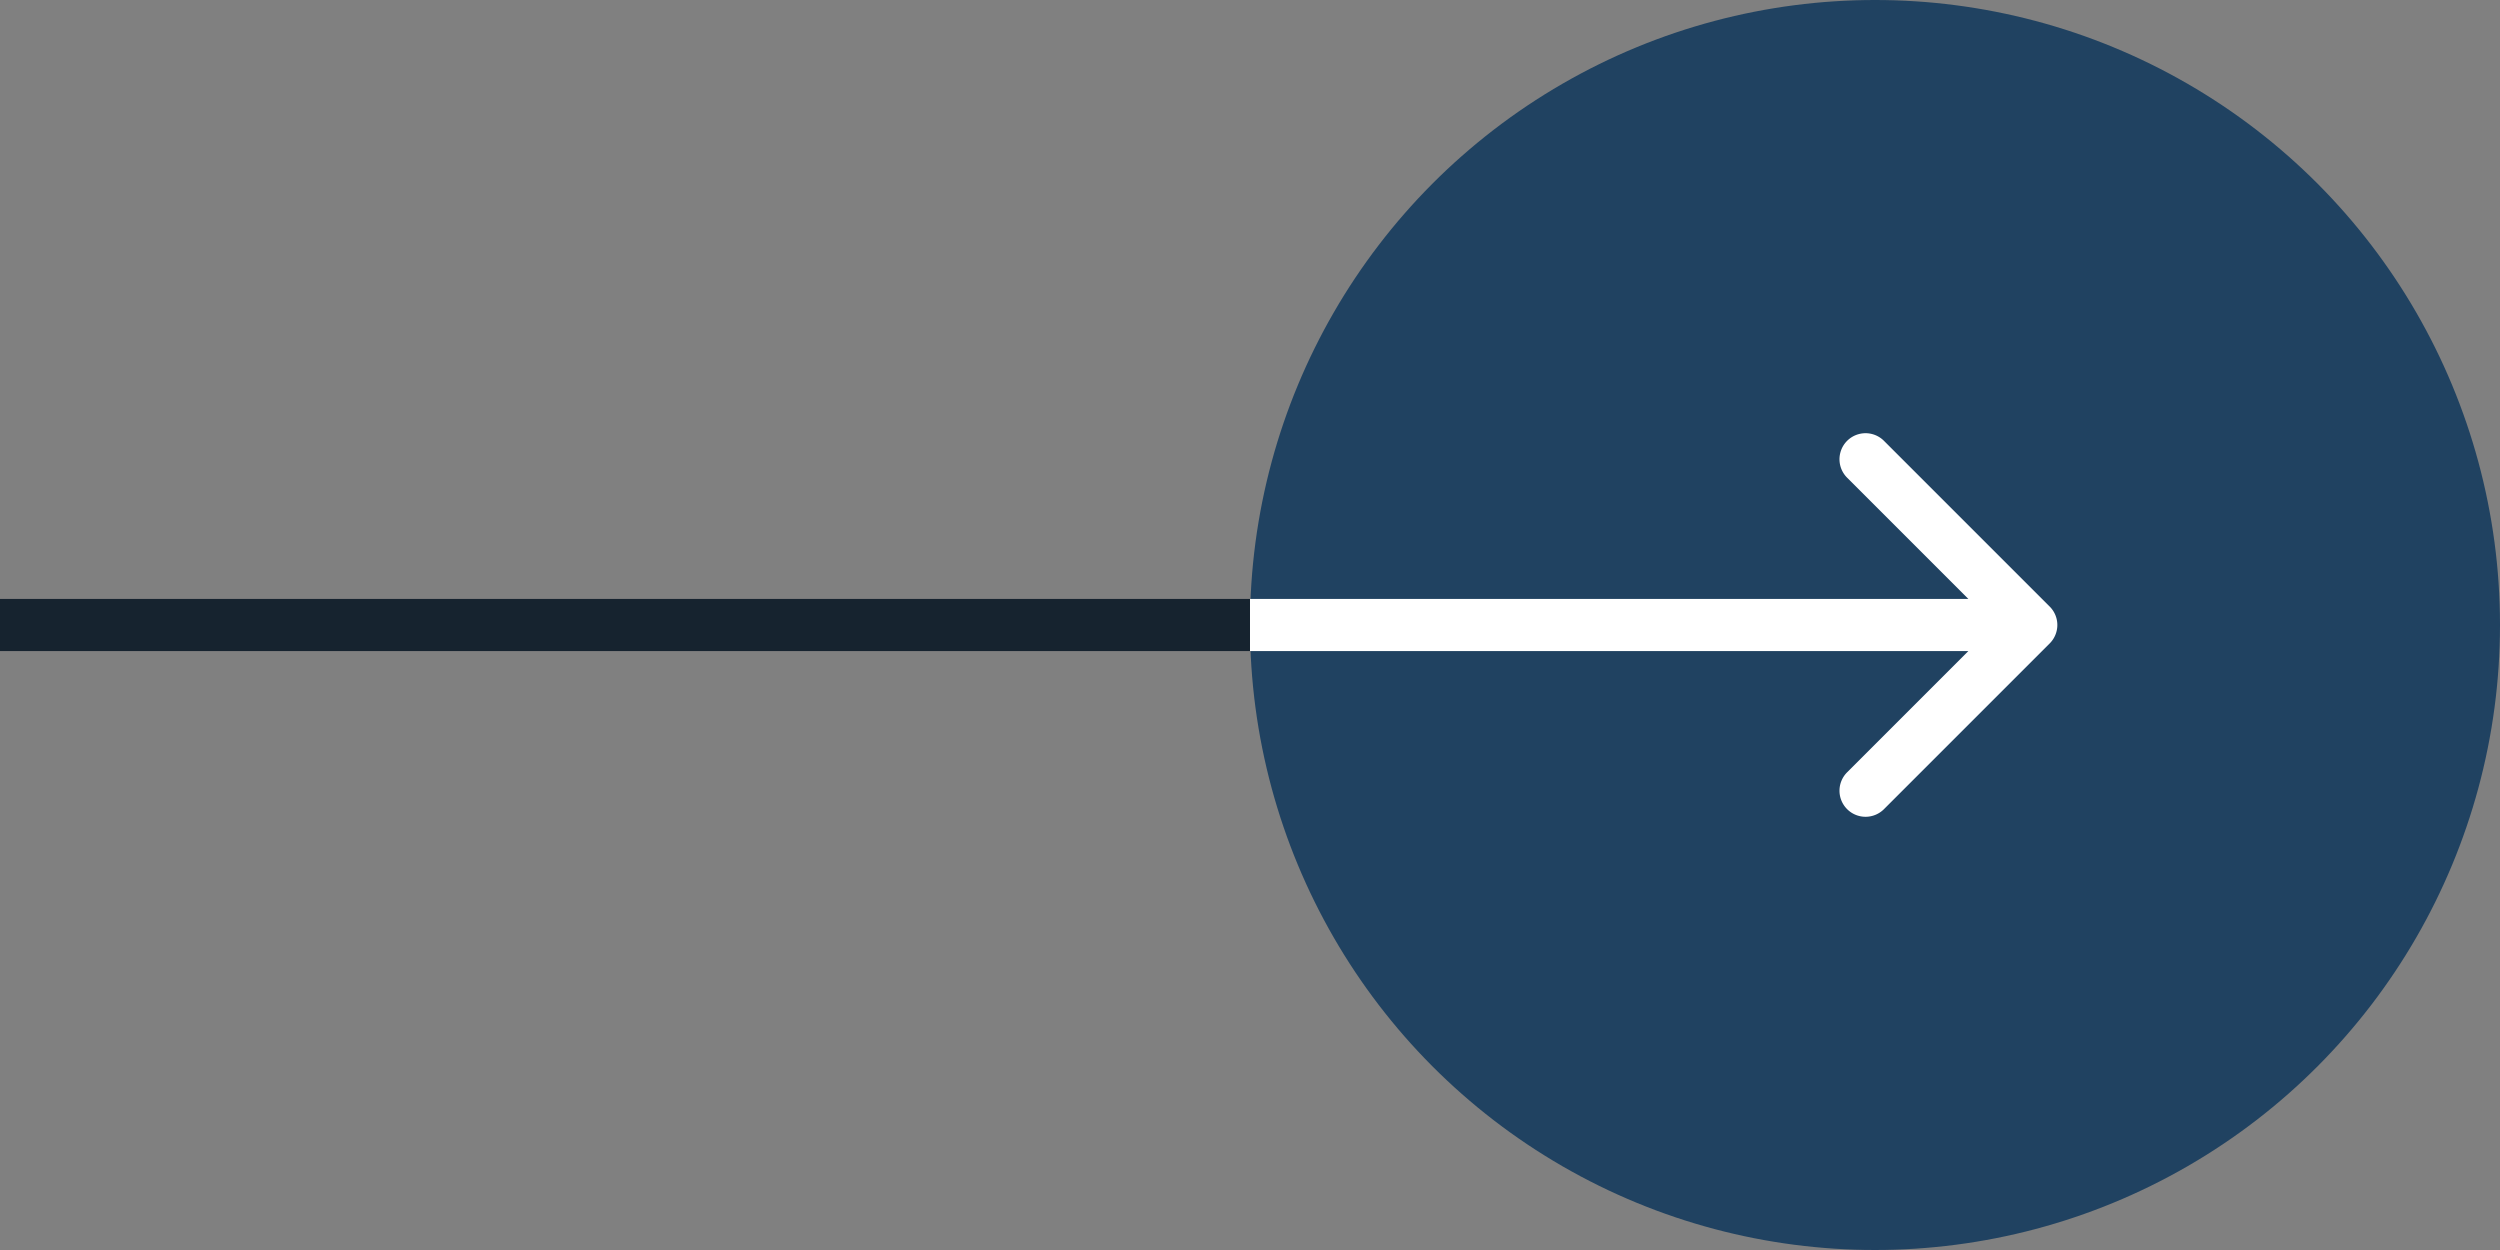 <svg width="48" height="24" fill="none" xmlns="http://www.w3.org/2000/svg"><rect width="100%" height="100%" fill="#808080" stroke="none"/><path opacity=".9" d="M39.354 12.354a.5.5 0 000-.708l-3.182-3.182a.5.5 0 10-.707.708L38.293 12l-2.828 2.828a.5.5 0 10.707.708l3.182-3.182zM0 12.5h39v-1H0v1z" fill="#0B1926"/><circle cx="36" cy="12" r="12" fill="#204261"/><path d="M39.354 12.354a.5.5 0 000-.708l-3.182-3.182a.5.5 0 10-.707.708L38.293 12l-2.828 2.828a.5.5 0 10.707.708l3.182-3.182zM24 12.5h15v-1H24v1z" fill="#fff"/></svg>